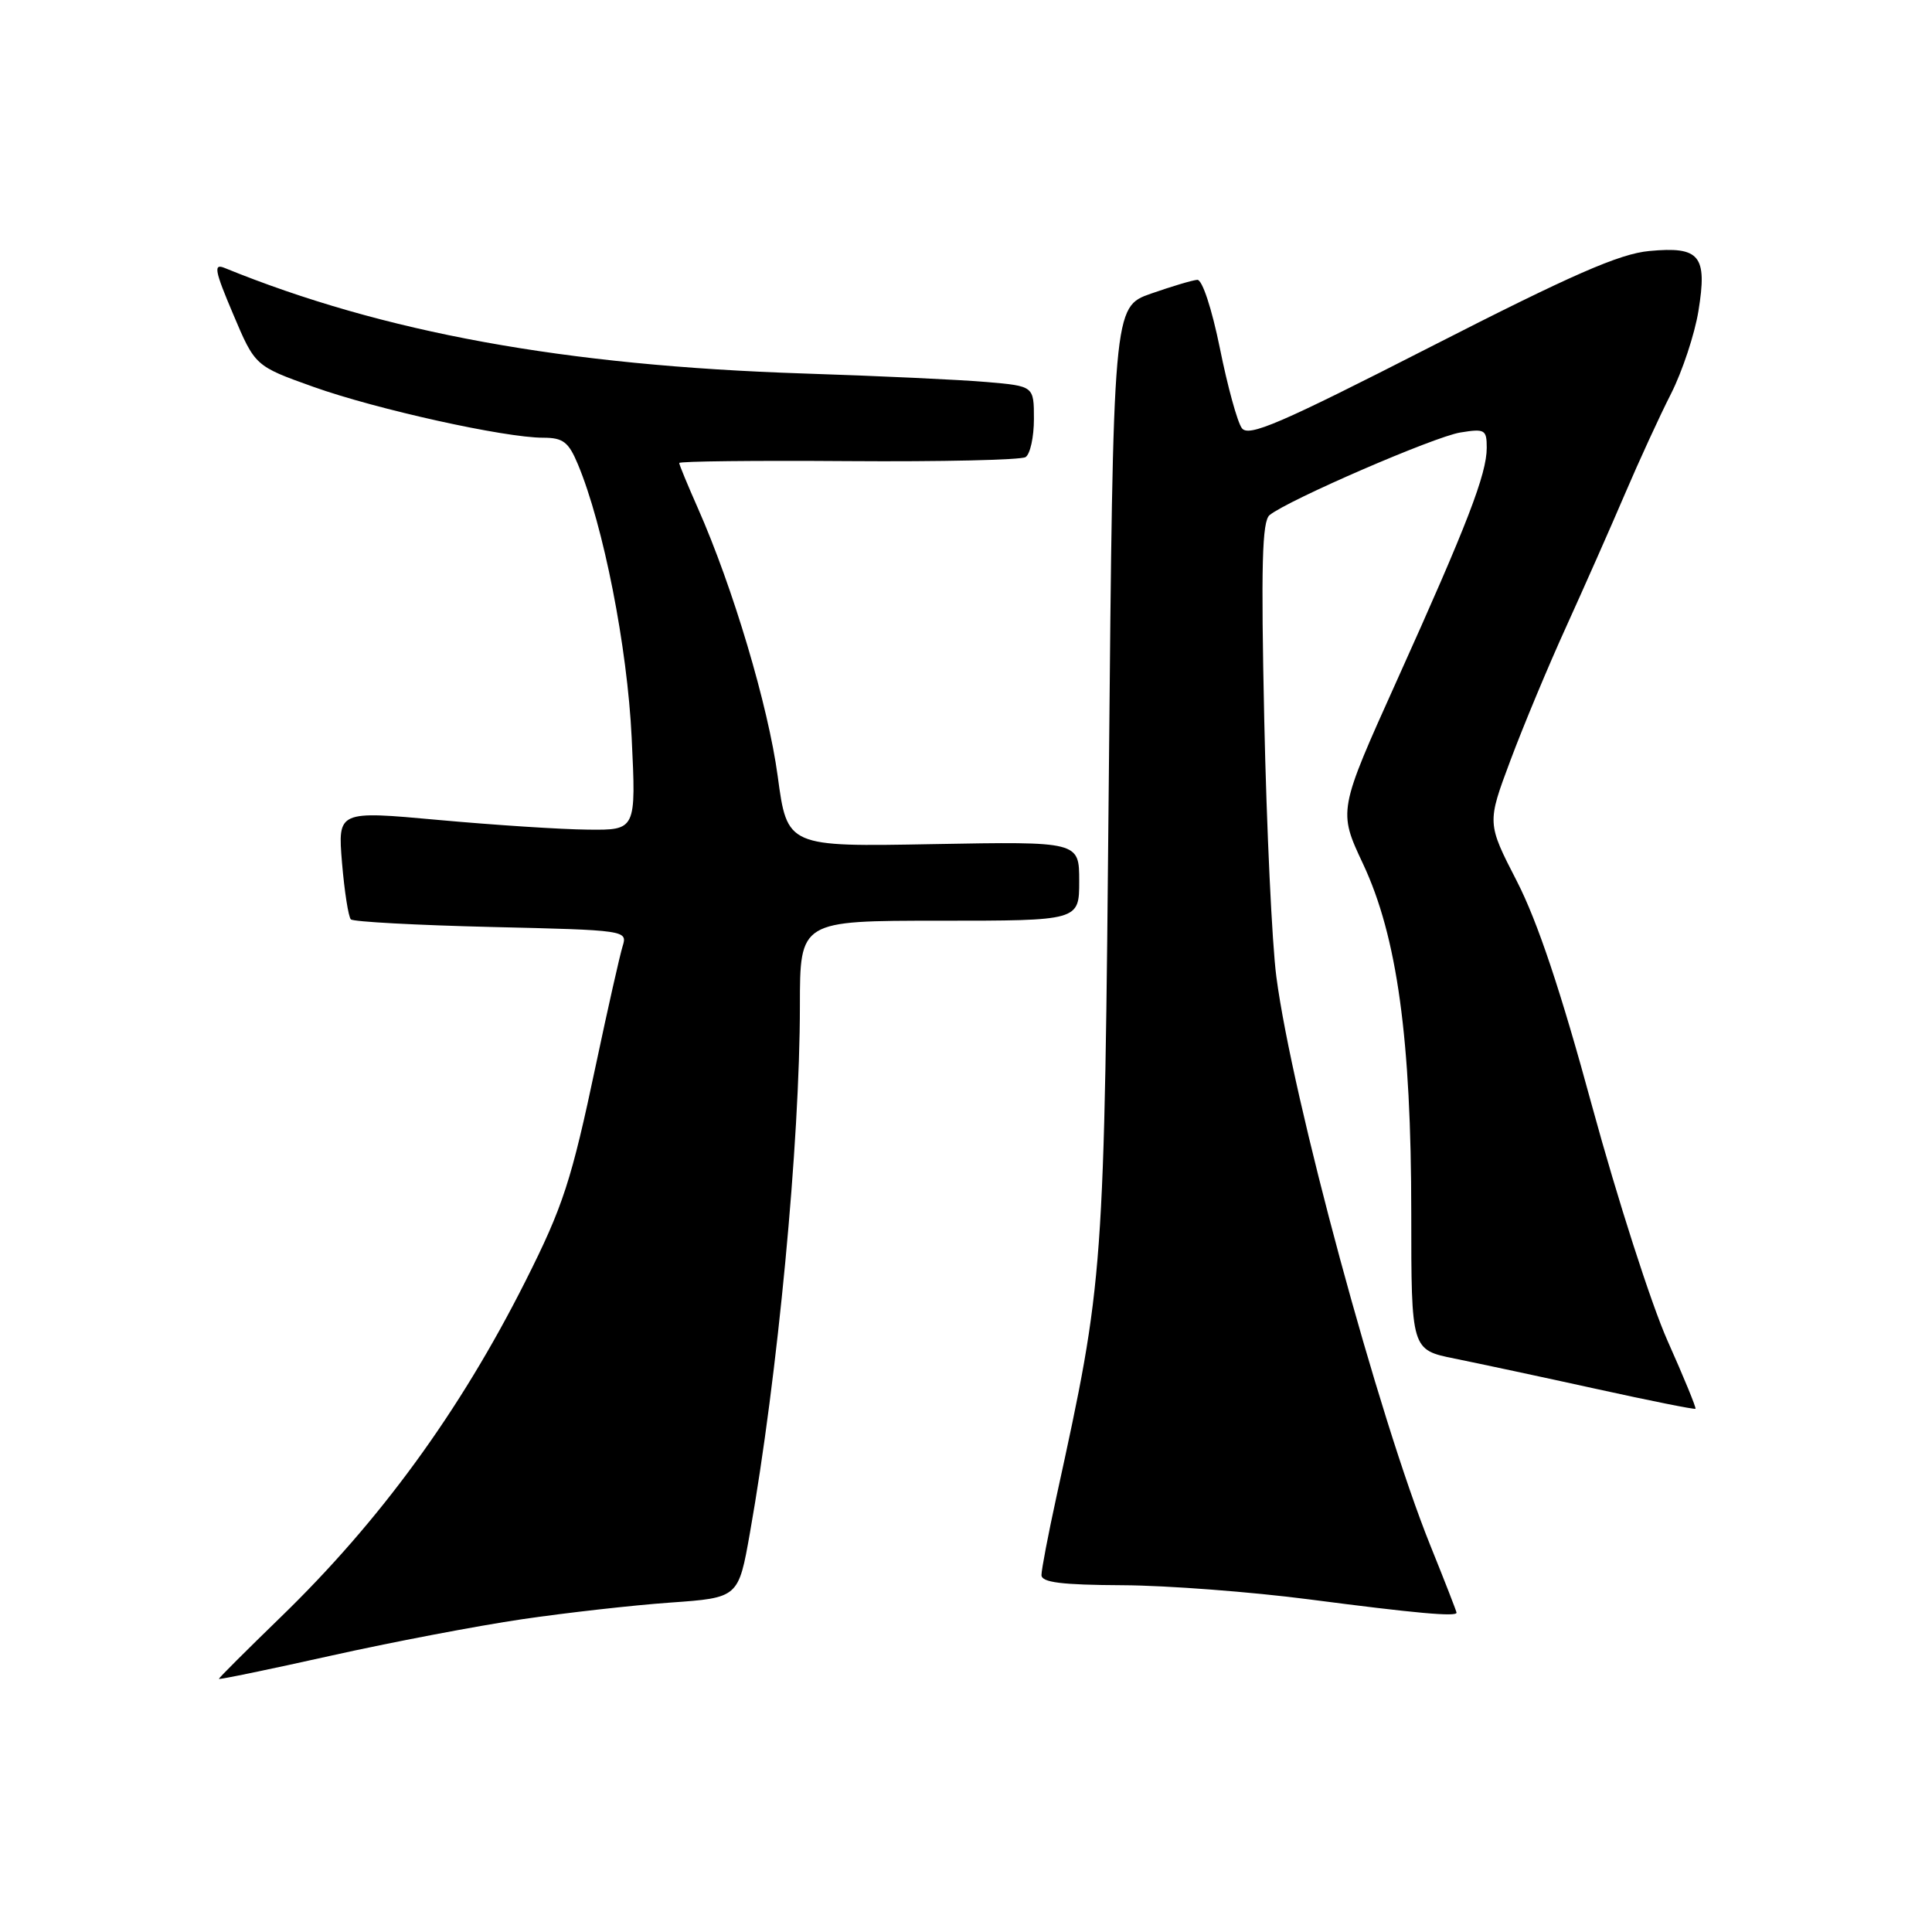 <?xml version="1.0" encoding="UTF-8" standalone="no"?>
<!DOCTYPE svg PUBLIC "-//W3C//DTD SVG 1.1//EN" "http://www.w3.org/Graphics/SVG/1.1/DTD/svg11.dtd" >
<svg xmlns="http://www.w3.org/2000/svg" xmlns:xlink="http://www.w3.org/1999/xlink" version="1.1" viewBox="0 0 256 256">
 <g >
 <path fill="currentColor"
d=" M 69.16 214.56 C 75.02 213.70 83.87 212.70 88.83 212.35 C 97.85 211.71 97.85 211.71 99.37 203.11 C 103.04 182.41 105.99 151.36 105.99 133.25 C 106.00 122.00 106.00 122.00 124.50 122.00 C 143.00 122.00 143.00 122.00 143.00 116.75 C 143.00 111.50 143.00 111.50 123.66 111.85 C 104.31 112.21 104.31 112.21 103.05 102.85 C 101.79 93.52 97.13 77.87 92.47 67.33 C 91.11 64.26 90.00 61.57 90.00 61.35 C 90.00 61.12 100.07 61.01 112.39 61.10 C 124.70 61.19 135.27 60.95 135.89 60.57 C 136.50 60.19 137.00 57.92 137.00 55.52 C 137.00 51.16 137.00 51.16 130.75 50.62 C 127.31 50.32 116.40 49.81 106.50 49.49 C 74.80 48.45 50.78 44.07 29.75 35.50 C 28.26 34.89 28.44 35.85 30.90 41.64 C 33.80 48.50 33.80 48.50 41.53 51.26 C 49.88 54.24 66.87 58.00 71.96 58.00 C 74.61 58.00 75.33 58.55 76.57 61.51 C 79.96 69.62 83.13 85.73 83.70 97.75 C 84.29 110.00 84.29 110.00 77.90 109.93 C 74.38 109.90 65.48 109.32 58.12 108.65 C 44.75 107.43 44.75 107.43 45.32 114.34 C 45.64 118.13 46.17 121.50 46.49 121.82 C 46.80 122.14 55.19 122.59 65.12 122.83 C 82.97 123.25 83.16 123.27 82.50 125.38 C 82.14 126.54 80.55 133.57 78.98 141.00 C 75.71 156.49 74.62 159.84 69.60 169.81 C 60.91 187.05 50.36 201.53 37.11 214.36 C 32.65 218.69 29.00 222.33 29.00 222.46 C 29.00 222.59 35.64 221.22 43.75 219.41 C 51.86 217.60 63.30 215.42 69.16 214.56 Z  M 193.00 213.69 C 193.00 213.53 191.44 209.52 189.53 204.79 C 182.68 187.80 171.22 145.47 169.12 129.40 C 168.55 125.06 167.83 109.75 167.52 95.39 C 167.08 74.92 167.23 69.06 168.23 68.25 C 170.72 66.24 190.04 57.87 193.49 57.31 C 196.75 56.78 197.00 56.92 197.00 59.33 C 197.00 62.81 194.44 69.45 185.13 90.09 C 177.31 107.44 177.31 107.44 180.61 114.47 C 185.13 124.09 187.00 137.68 187.00 160.81 C 187.00 178.86 187.00 178.86 192.75 180.02 C 195.91 180.66 204.34 182.46 211.48 184.03 C 218.61 185.60 224.55 186.79 224.66 186.67 C 224.78 186.55 223.11 182.48 220.94 177.62 C 218.78 172.76 214.30 158.81 210.98 146.64 C 206.82 131.33 203.74 122.12 201.00 116.78 C 197.03 109.06 197.03 109.06 200.13 100.78 C 201.83 96.23 205.17 88.22 207.55 83.00 C 209.92 77.78 213.41 69.90 215.29 65.50 C 217.17 61.10 219.93 55.09 221.43 52.15 C 222.92 49.20 224.55 44.29 225.05 41.22 C 226.25 33.85 225.25 32.63 218.54 33.26 C 214.60 33.62 208.28 36.39 189.55 45.96 C 169.58 56.16 165.43 57.95 164.55 56.73 C 163.96 55.94 162.65 51.17 161.64 46.14 C 160.57 40.88 159.30 37.03 158.65 37.08 C 158.02 37.12 155.25 37.95 152.50 38.91 C 147.50 40.67 147.50 40.67 146.93 102.59 C 146.31 169.40 146.31 169.31 139.98 198.34 C 138.89 203.33 138.00 207.99 138.00 208.70 C 138.00 209.68 140.64 210.01 148.75 210.05 C 154.66 210.08 165.80 210.93 173.50 211.93 C 187.63 213.77 193.00 214.25 193.00 213.69 Z "/>
</g>
</svg>